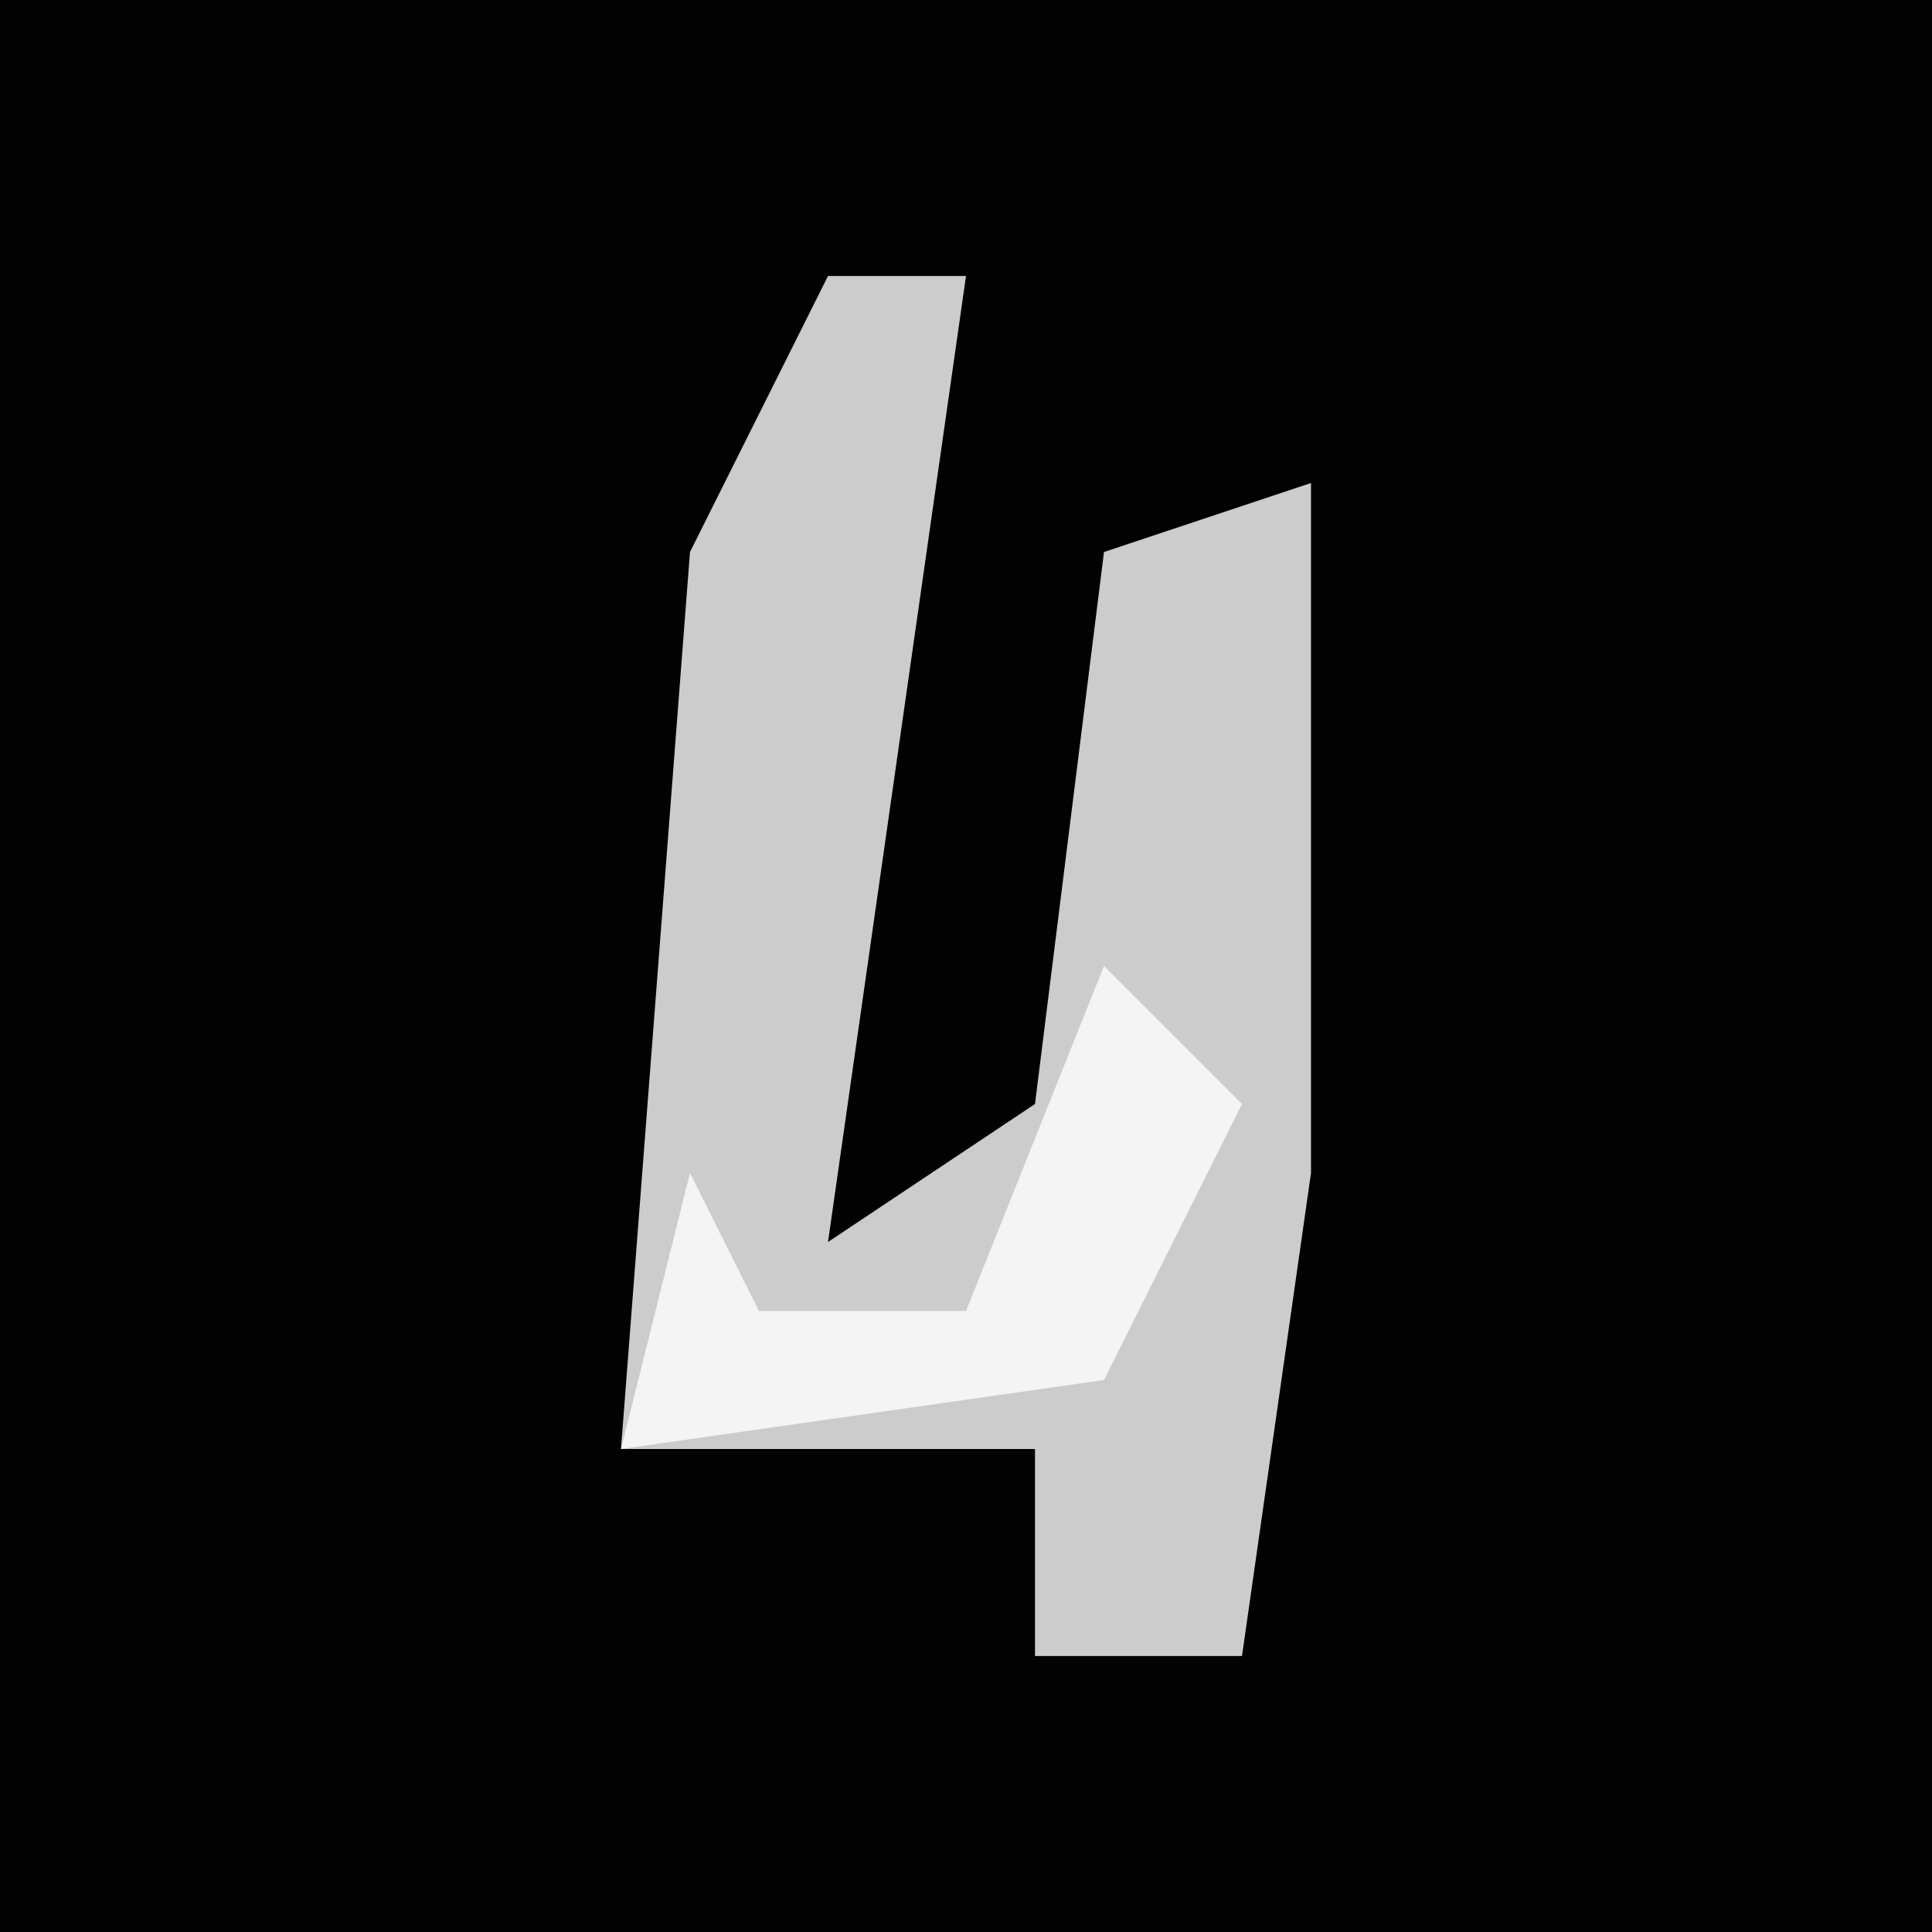<?xml version="1.0" encoding="UTF-8"?>
<svg version="1.1" xmlns="http://www.w3.org/2000/svg" width="28" height="28">
<path d="M0,0 L28,0 L28,28 L0,28 Z " fill="#020202" transform="translate(0,0)"/>
<path d="M0,0 L2,0 L0,14 L3,12 L4,4 L7,3 L7,13 L6,20 L3,20 L3,17 L-3,17 L-2,4 Z " fill="#CCCCCC" transform="translate(12,4)"/>
<path d="M0,0 L2,2 L0,6 L-7,7 L-6,3 L-5,5 L-2,5 Z " fill="#F4F4F4" transform="translate(16,14)"/>
</svg>
